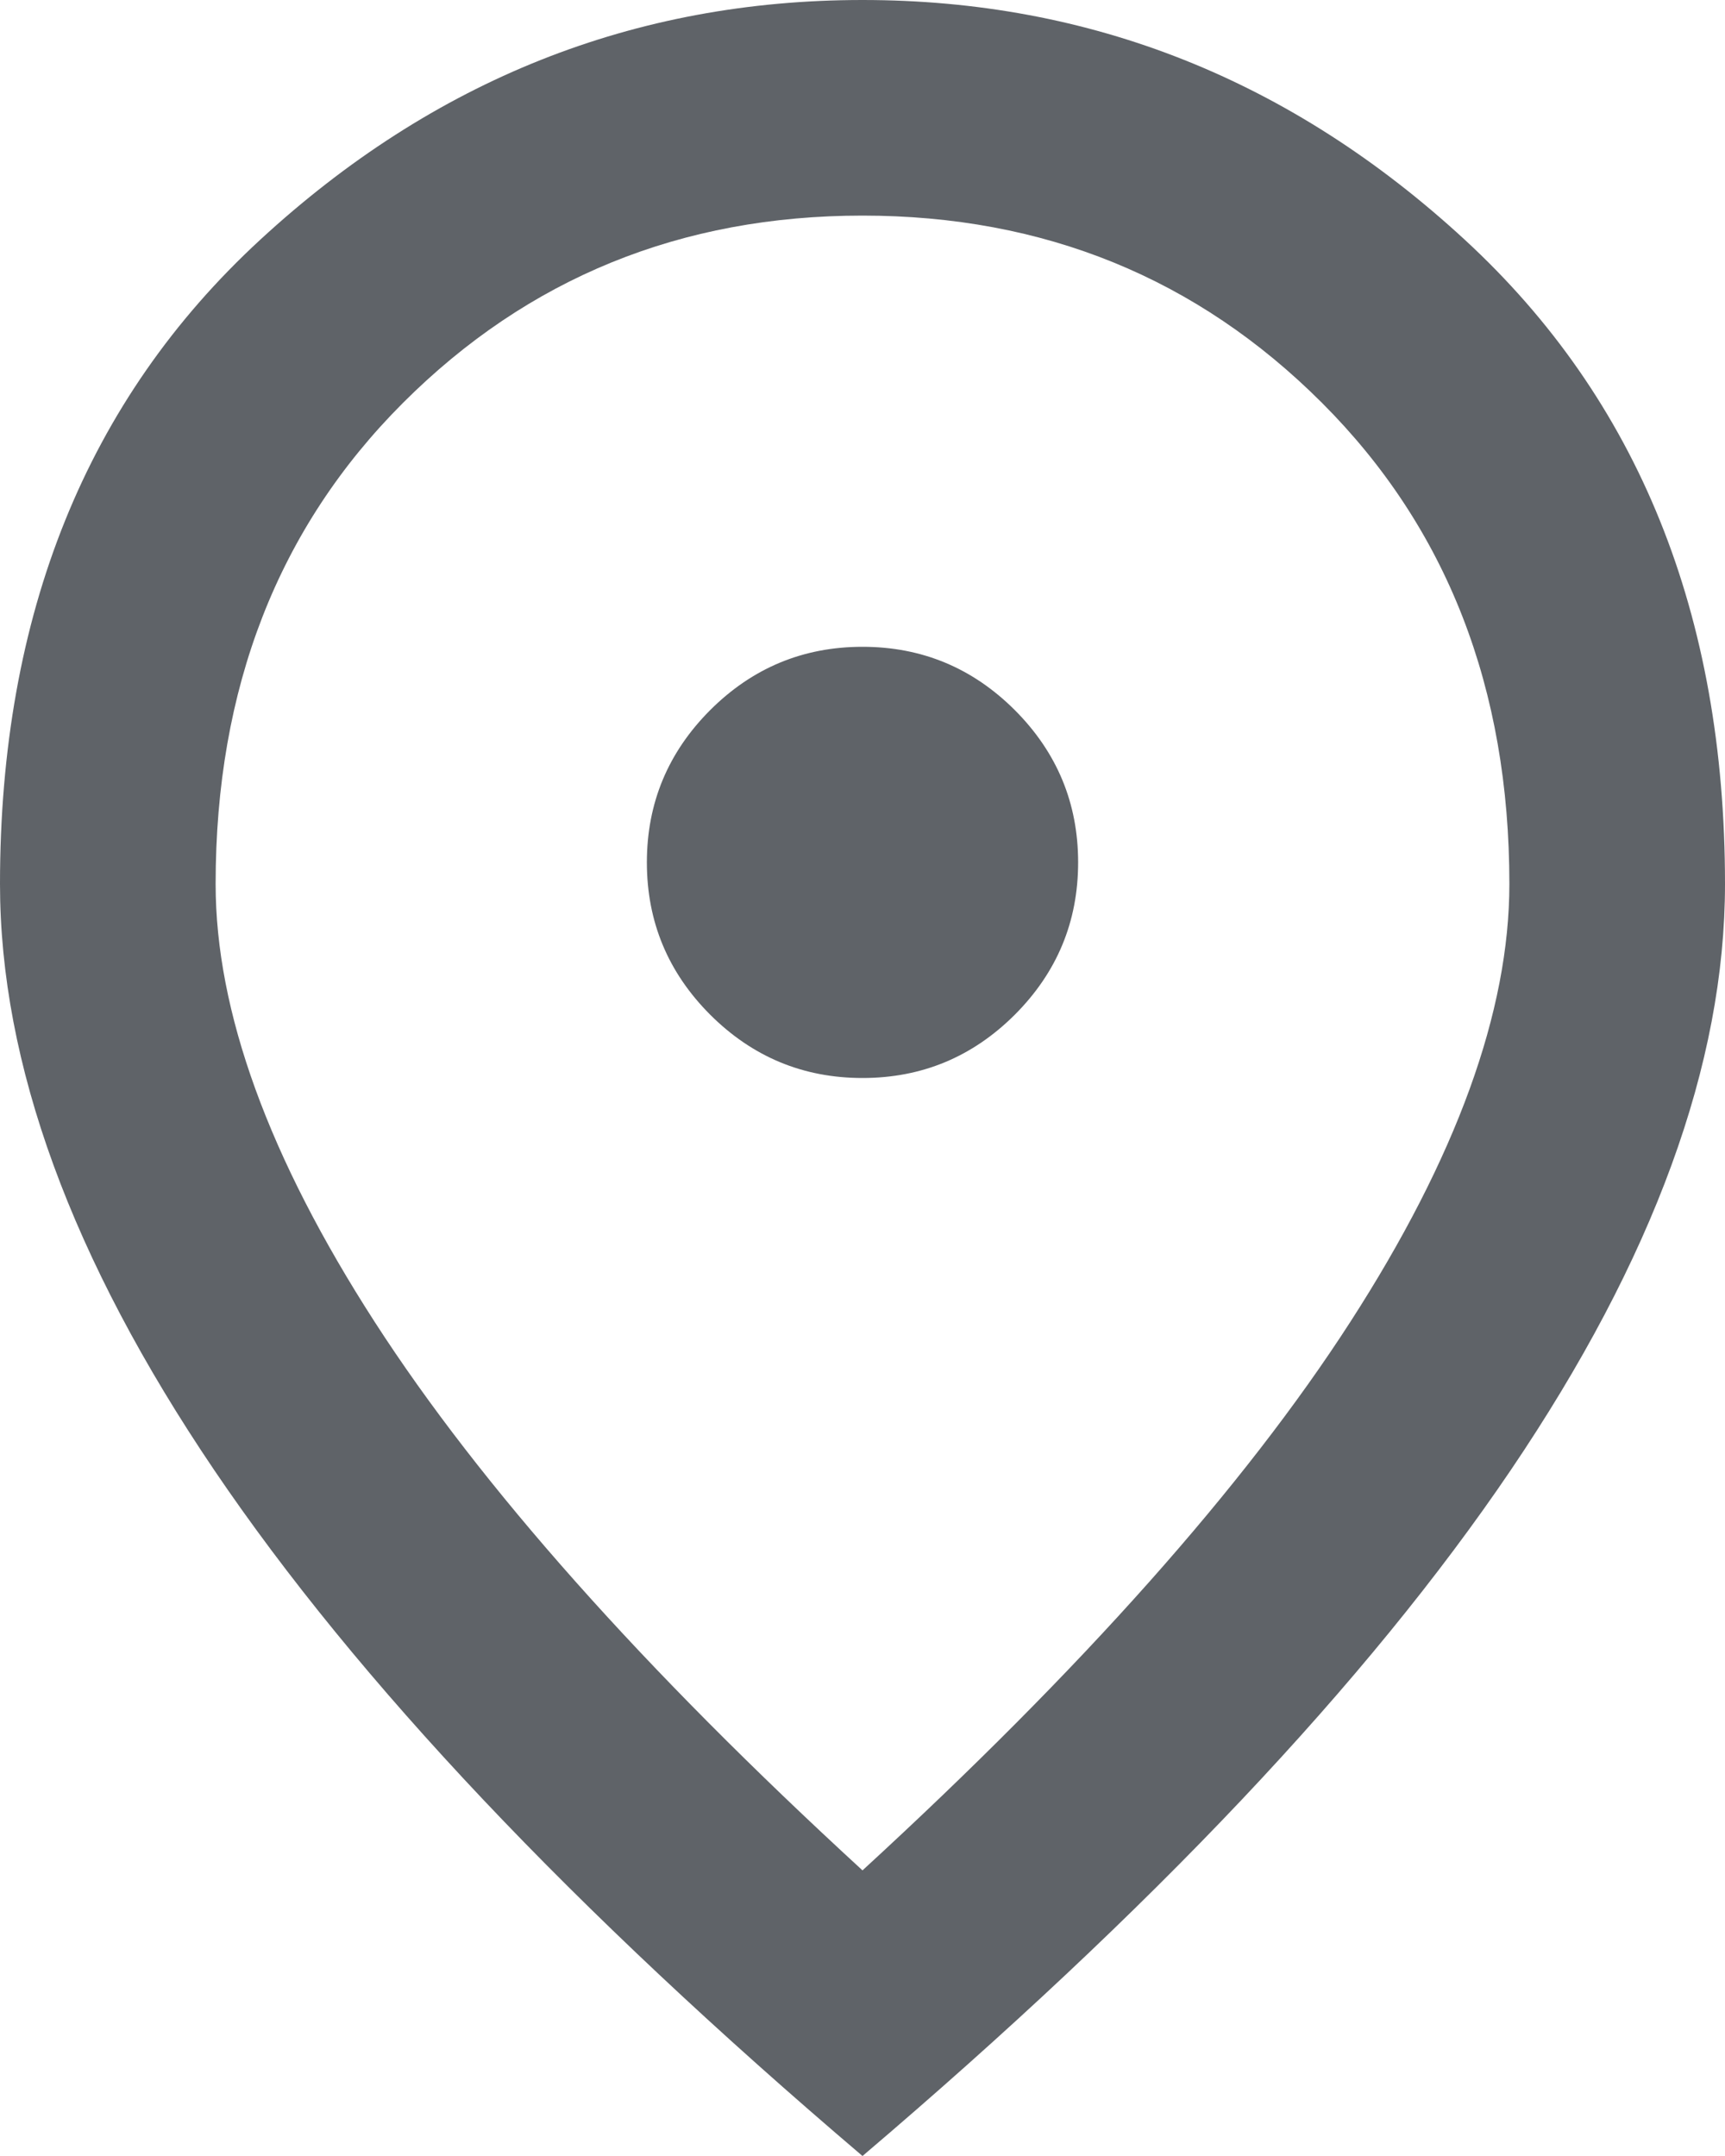 <svg width="20" height="25" viewBox="0 0 20 25" fill="none" xmlns="http://www.w3.org/2000/svg">
<path d="M10 12.5C10.688 12.5 11.276 12.255 11.766 11.766C12.255 11.276 12.5 10.688 12.5 10C12.5 9.312 12.255 8.724 11.766 8.234C11.276 7.745 10.688 7.5 10 7.5C9.312 7.5 8.724 7.745 8.234 8.234C7.745 8.724 7.5 9.312 7.5 10C7.5 10.688 7.745 11.276 8.234 11.766C8.724 12.255 9.312 12.5 10 12.5ZM10 21.688C12.542 19.354 14.427 17.234 15.656 15.328C16.885 13.422 17.5 11.729 17.5 10.25C17.5 7.979 16.776 6.12 15.328 4.672C13.88 3.224 12.104 2.5 10 2.5C7.896 2.5 6.12 3.224 4.672 4.672C3.224 6.12 2.5 7.979 2.5 10.25C2.5 11.729 3.115 13.422 4.344 15.328C5.573 17.234 7.458 19.354 10 21.688ZM10 25C6.646 22.146 4.141 19.495 2.484 17.047C0.828 14.599 0 12.333 0 10.25C0 7.125 1.005 4.635 3.016 2.781C5.026 0.927 7.354 0 10 0C12.646 0 14.974 0.927 16.984 2.781C18.995 4.635 20 7.125 20 10.25C20 12.333 19.172 14.599 17.516 17.047C15.859 19.495 13.354 22.146 10 25Z" fill="#5F6368"/>
</svg>

